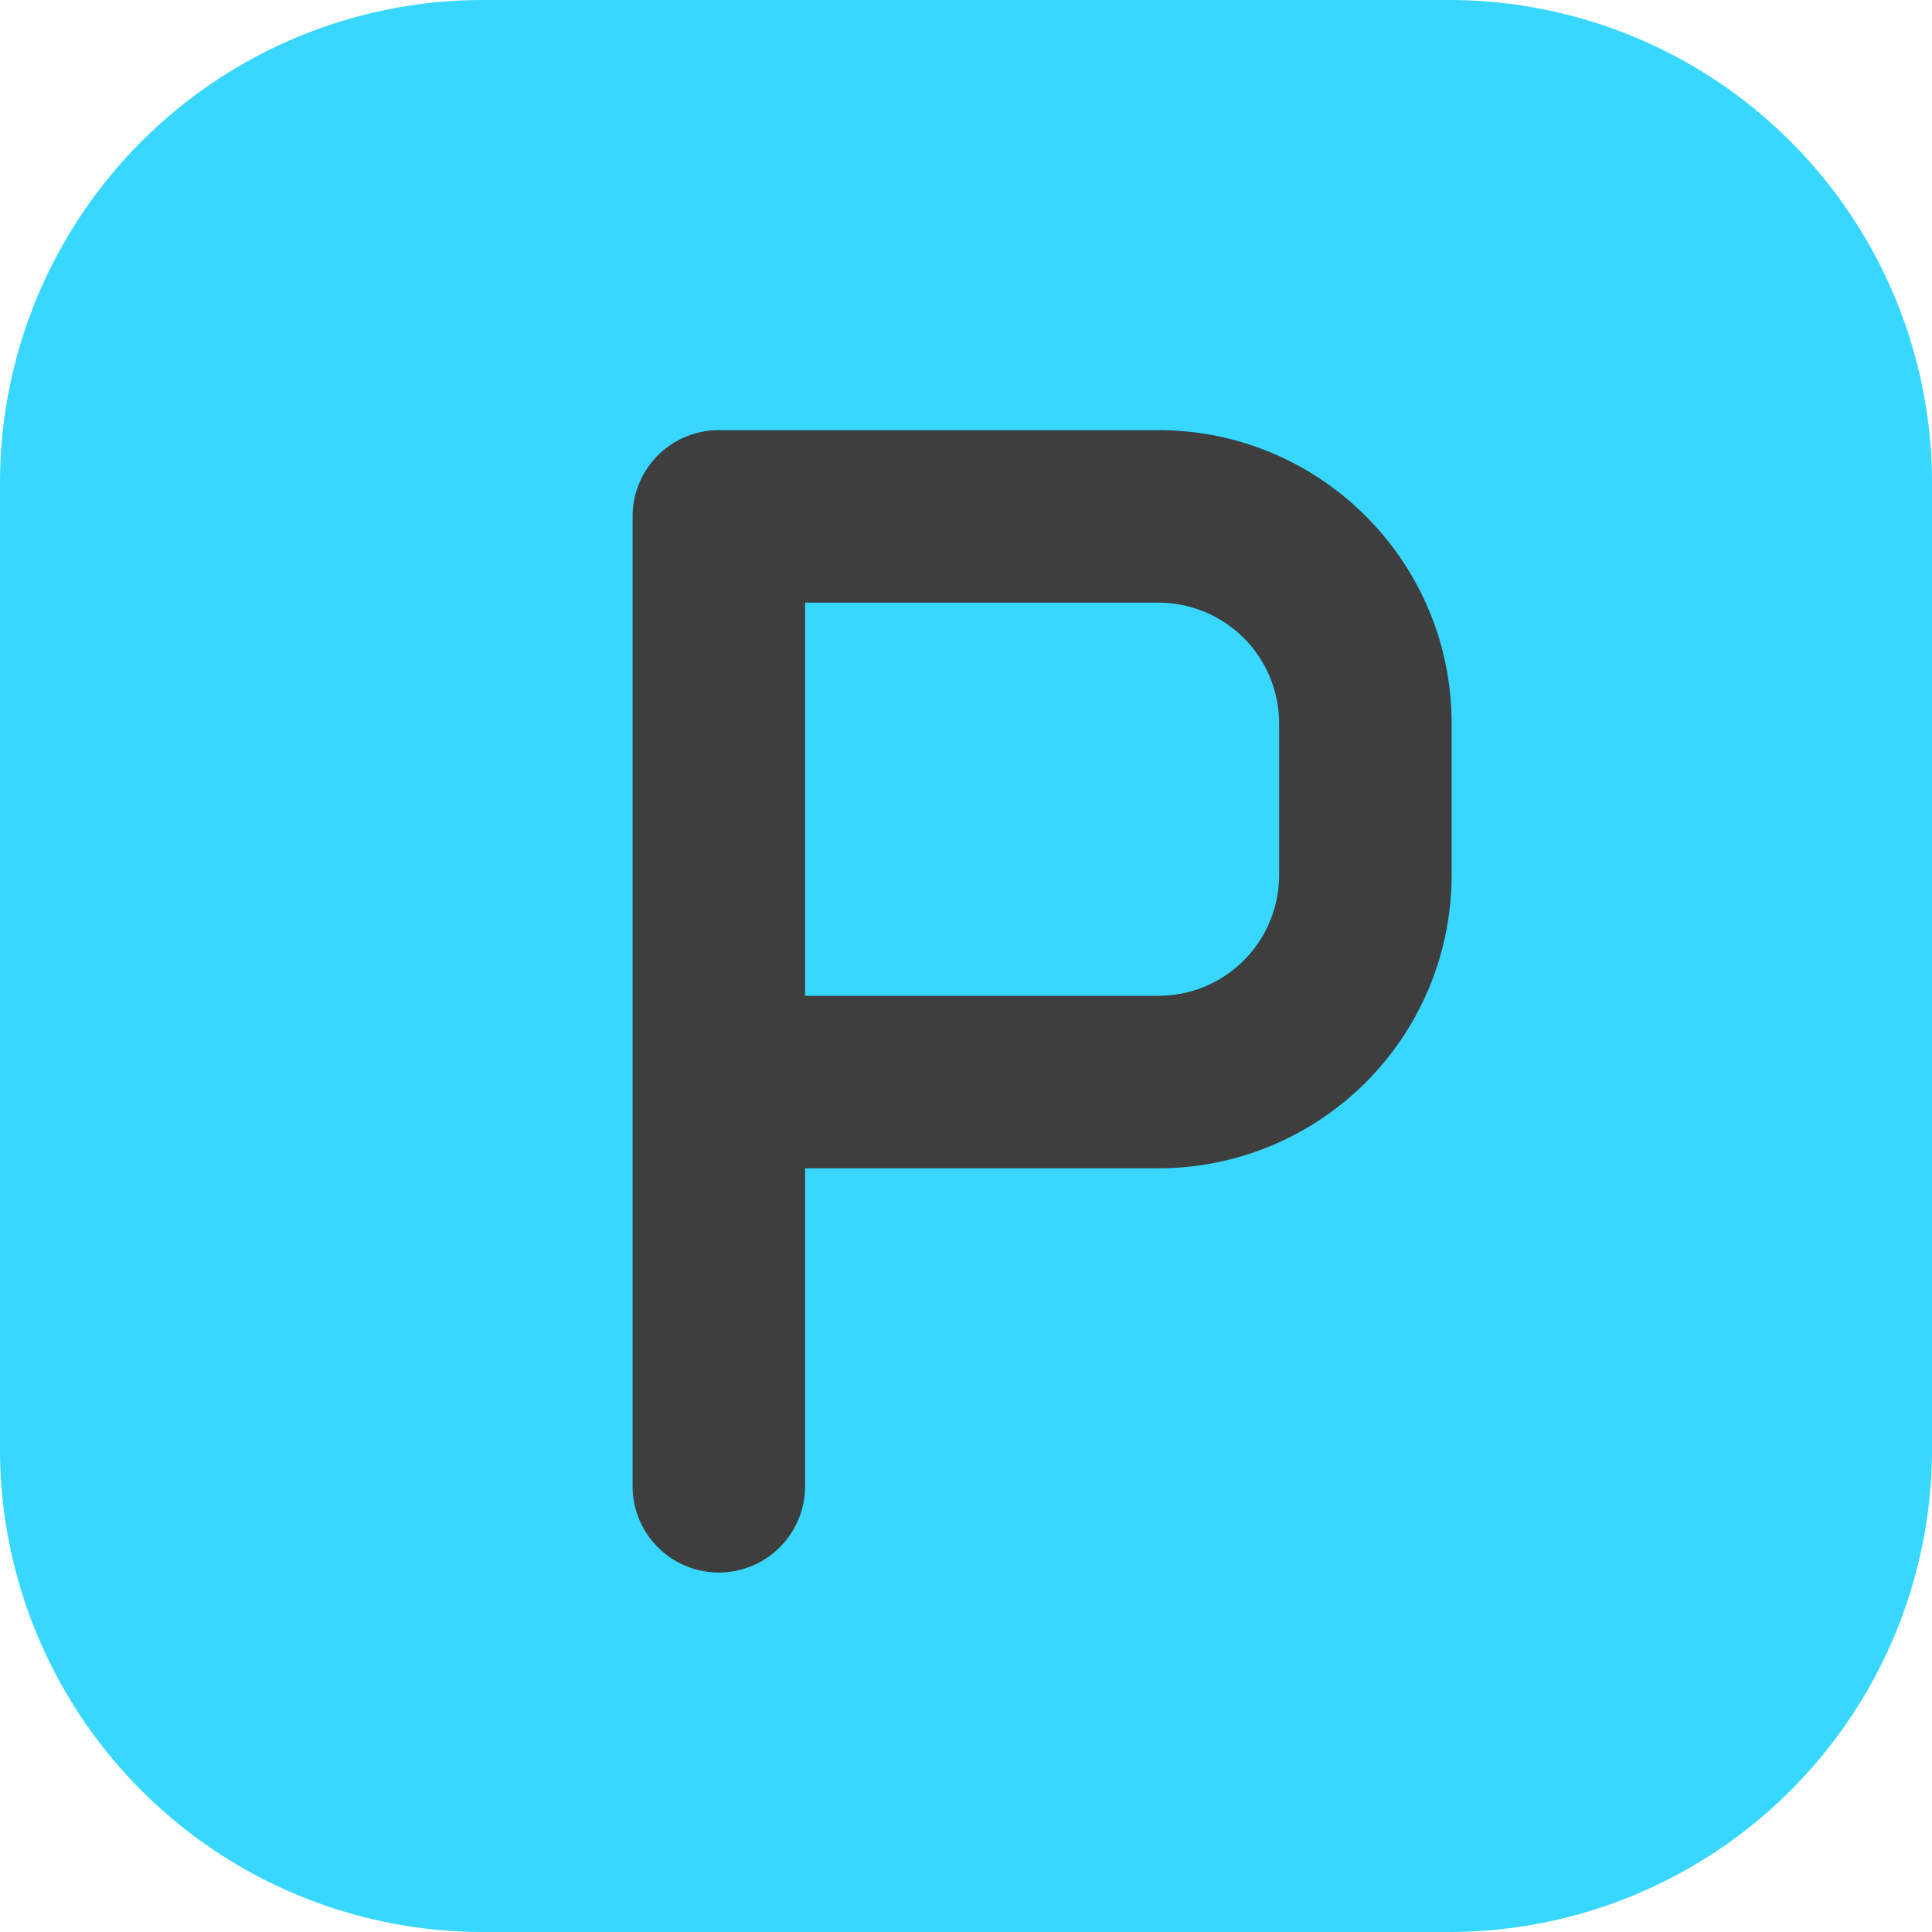 <svg xmlns="http://www.w3.org/2000/svg" fill="none" viewBox="0 0 14 14"><g id="parking-sign--discount-coupon-parking-price-prices-hotel"><path id="Union" fill="#37d7ff" fill-rule="evenodd" d="M3.5 0A3.5 3.5 0 0 0 0 3.5v7A3.5 3.5 0 0 0 3.5 14h7a3.5 3.5 0 0 0 3.5-3.5v-7A3.5 3.5 0 0 0 10.5 0h-7Z" clip-rule="evenodd"></path><path id="Vector 2 (Stroke)" fill="#3e3e3e" fill-rule="evenodd" d="M4.767 3.3a.625.625 0 0 1 .442-.183h3.185c1.173 0 2.125.952 2.125 2.125v1.1a2.125 2.125 0 0 1-2.125 2.124h-2.56v2.304a.625.625 0 0 1-1.25 0V3.742c0-.166.066-.324.183-.442Zm1.067 3.916h2.56a.875.875 0 0 0 .875-.875V5.242a.875.875 0 0 0-.875-.875h-2.56v2.85Z" clip-rule="evenodd"></path></g></svg>